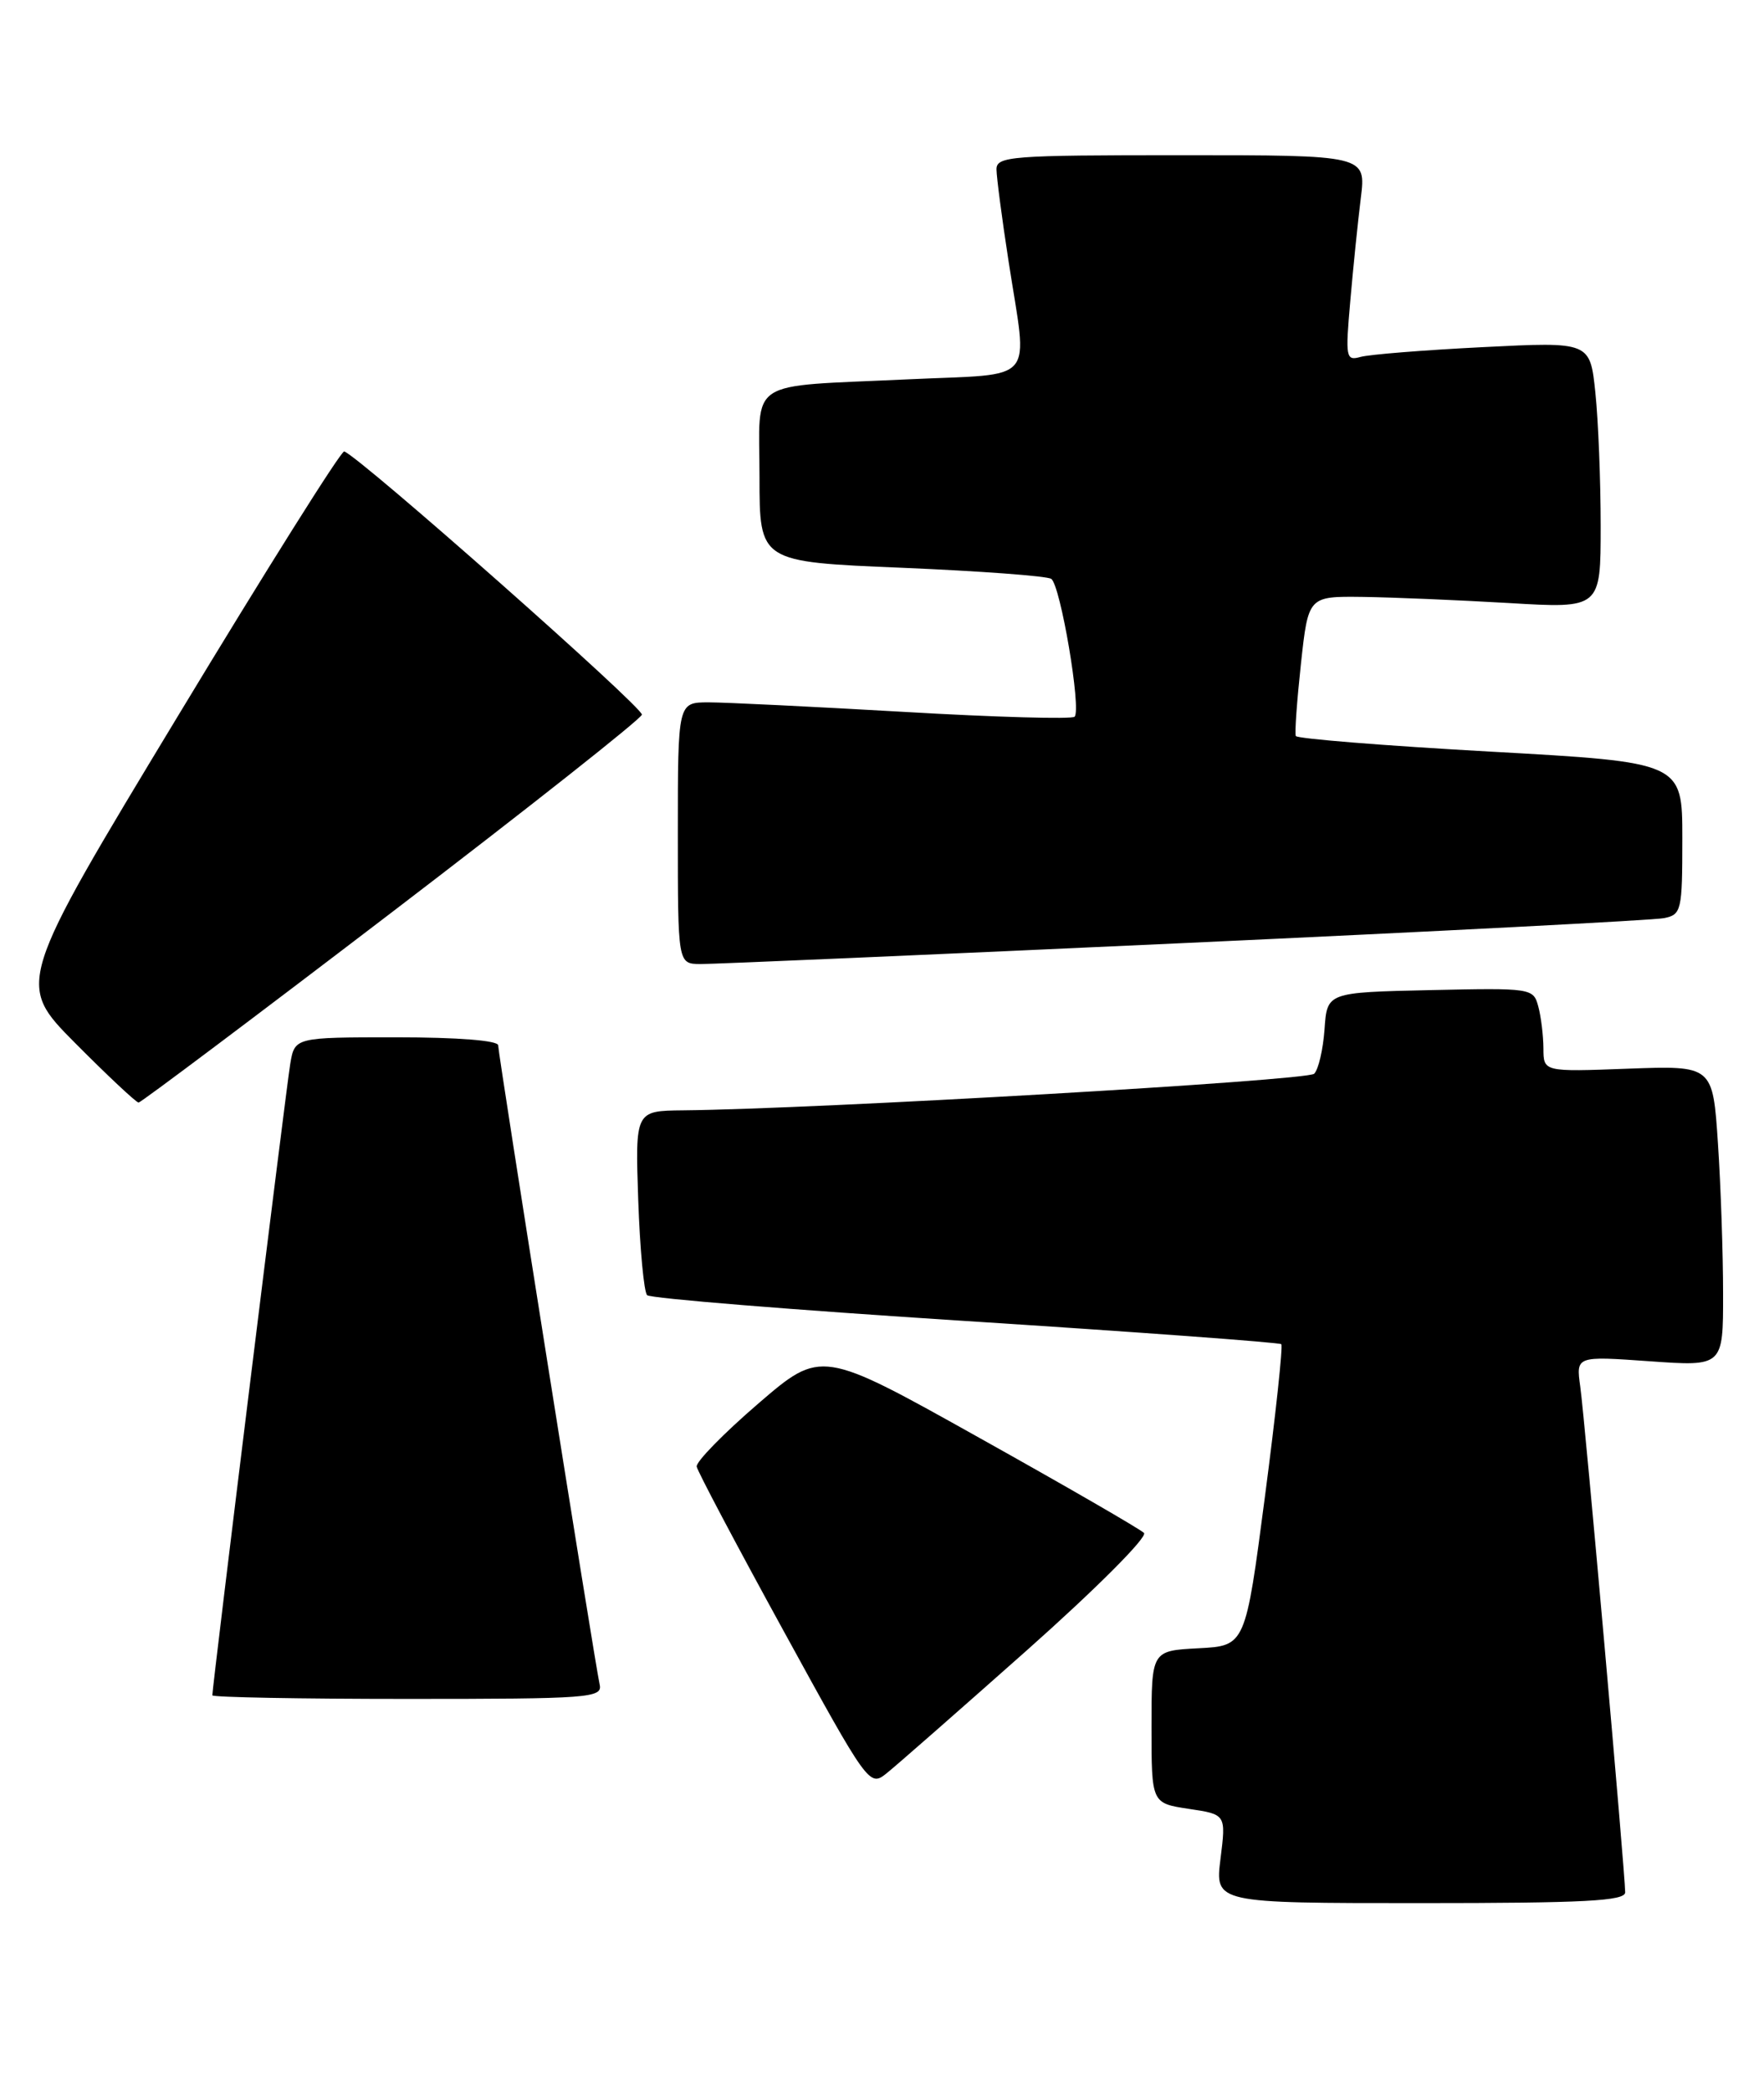 <?xml version="1.0" encoding="UTF-8" standalone="no"?>
<!DOCTYPE svg PUBLIC "-//W3C//DTD SVG 1.1//EN" "http://www.w3.org/Graphics/SVG/1.1/DTD/svg11.dtd" >
<svg xmlns="http://www.w3.org/2000/svg" xmlns:xlink="http://www.w3.org/1999/xlink" version="1.1" viewBox="0 0 216 256">
 <g >
 <path fill="currentColor"
d=" M 199.00 231.68 C 199.00 229.40 194.06 173.70 193.50 169.76 C 192.98 166.02 192.98 166.02 201.99 166.66 C 211.00 167.30 211.00 167.30 210.99 158.40 C 210.99 153.50 210.71 145.22 210.36 139.98 C 209.73 130.46 209.73 130.46 199.36 130.84 C 189.00 131.23 189.00 131.23 188.99 128.36 C 188.98 126.79 188.70 124.47 188.36 123.22 C 187.76 120.98 187.53 120.95 175.13 121.22 C 162.50 121.50 162.50 121.50 162.19 126.00 C 162.01 128.47 161.45 130.93 160.92 131.46 C 160.10 132.30 100.03 135.78 83.64 135.94 C 77.78 136.00 77.78 136.00 78.15 146.93 C 78.36 152.94 78.85 158.18 79.24 158.57 C 79.62 158.96 97.17 160.38 118.22 161.73 C 139.27 163.08 156.68 164.36 156.89 164.57 C 157.11 164.78 156.21 173.18 154.89 183.23 C 152.50 201.50 152.50 201.50 146.75 201.80 C 141.00 202.10 141.00 202.10 141.00 211.44 C 141.00 220.77 141.00 220.77 145.56 221.46 C 150.13 222.14 150.13 222.14 149.45 227.57 C 148.77 233.00 148.77 233.00 173.88 233.00 C 194.05 233.00 199.00 232.74 199.00 231.68 Z  M 125.77 202.02 C 134.21 194.52 140.56 188.16 140.08 187.68 C 139.61 187.21 130.53 181.96 119.89 176.02 C 100.56 165.21 100.56 165.21 92.84 171.85 C 88.59 175.51 85.20 178.98 85.31 179.56 C 85.41 180.14 90.21 189.21 95.97 199.71 C 106.25 218.47 106.47 218.78 108.51 217.15 C 109.66 216.24 117.42 209.43 125.77 202.02 Z  M 73.43 206.25 C 72.81 203.46 61.00 129.06 61.00 127.98 C 61.00 127.39 56.01 127.00 48.55 127.00 C 36.09 127.00 36.09 127.00 35.54 130.25 C 35.05 133.17 26.00 206.49 26.00 207.56 C 26.00 207.80 36.76 208.00 49.91 208.00 C 72.15 208.00 73.79 207.88 73.43 206.25 Z  M 47.92 111.74 C 64.65 98.96 78.46 88.05 78.60 87.50 C 78.81 86.66 44.10 55.96 42.15 55.27 C 41.79 55.14 32.61 69.75 21.74 87.74 C 1.98 120.43 1.98 120.43 9.22 127.72 C 13.19 131.72 16.69 134.99 16.97 134.99 C 17.26 134.98 31.19 124.52 47.92 111.74 Z  M 145.00 115.46 C 176.07 114.03 202.51 112.66 203.75 112.41 C 205.89 111.98 206.00 111.51 206.00 102.65 C 206.00 93.33 206.00 93.33 182.47 92.02 C 169.53 91.30 158.82 90.44 158.67 90.11 C 158.52 89.77 158.81 85.79 159.30 81.25 C 160.20 73.00 160.20 73.00 166.85 73.08 C 170.51 73.13 178.56 73.47 184.75 73.83 C 196.00 74.50 196.00 74.50 196.00 64.40 C 196.00 58.84 195.71 51.49 195.35 48.06 C 194.70 41.84 194.70 41.84 181.60 42.50 C 174.39 42.86 167.64 43.40 166.59 43.70 C 164.80 44.20 164.73 43.79 165.34 36.87 C 165.69 32.82 166.27 27.14 166.63 24.25 C 167.28 19.00 167.28 19.00 144.64 19.00 C 123.74 19.00 122.00 19.13 122.02 20.75 C 122.03 21.71 122.69 26.77 123.50 32.00 C 125.85 47.26 127.19 45.69 111.25 46.44 C 91.12 47.39 93.00 46.16 93.00 58.41 C 93.00 68.79 93.00 68.79 110.38 69.51 C 119.94 69.91 128.19 70.52 128.72 70.87 C 129.85 71.61 132.44 86.89 131.58 87.75 C 131.26 88.07 121.88 87.81 110.75 87.16 C 99.61 86.52 88.81 85.99 86.75 85.99 C 83.00 86.00 83.00 86.00 83.00 102.00 C 83.00 118.00 83.00 118.00 85.75 118.03 C 87.26 118.04 113.92 116.89 145.00 115.46 Z "/>
</g>
</svg>